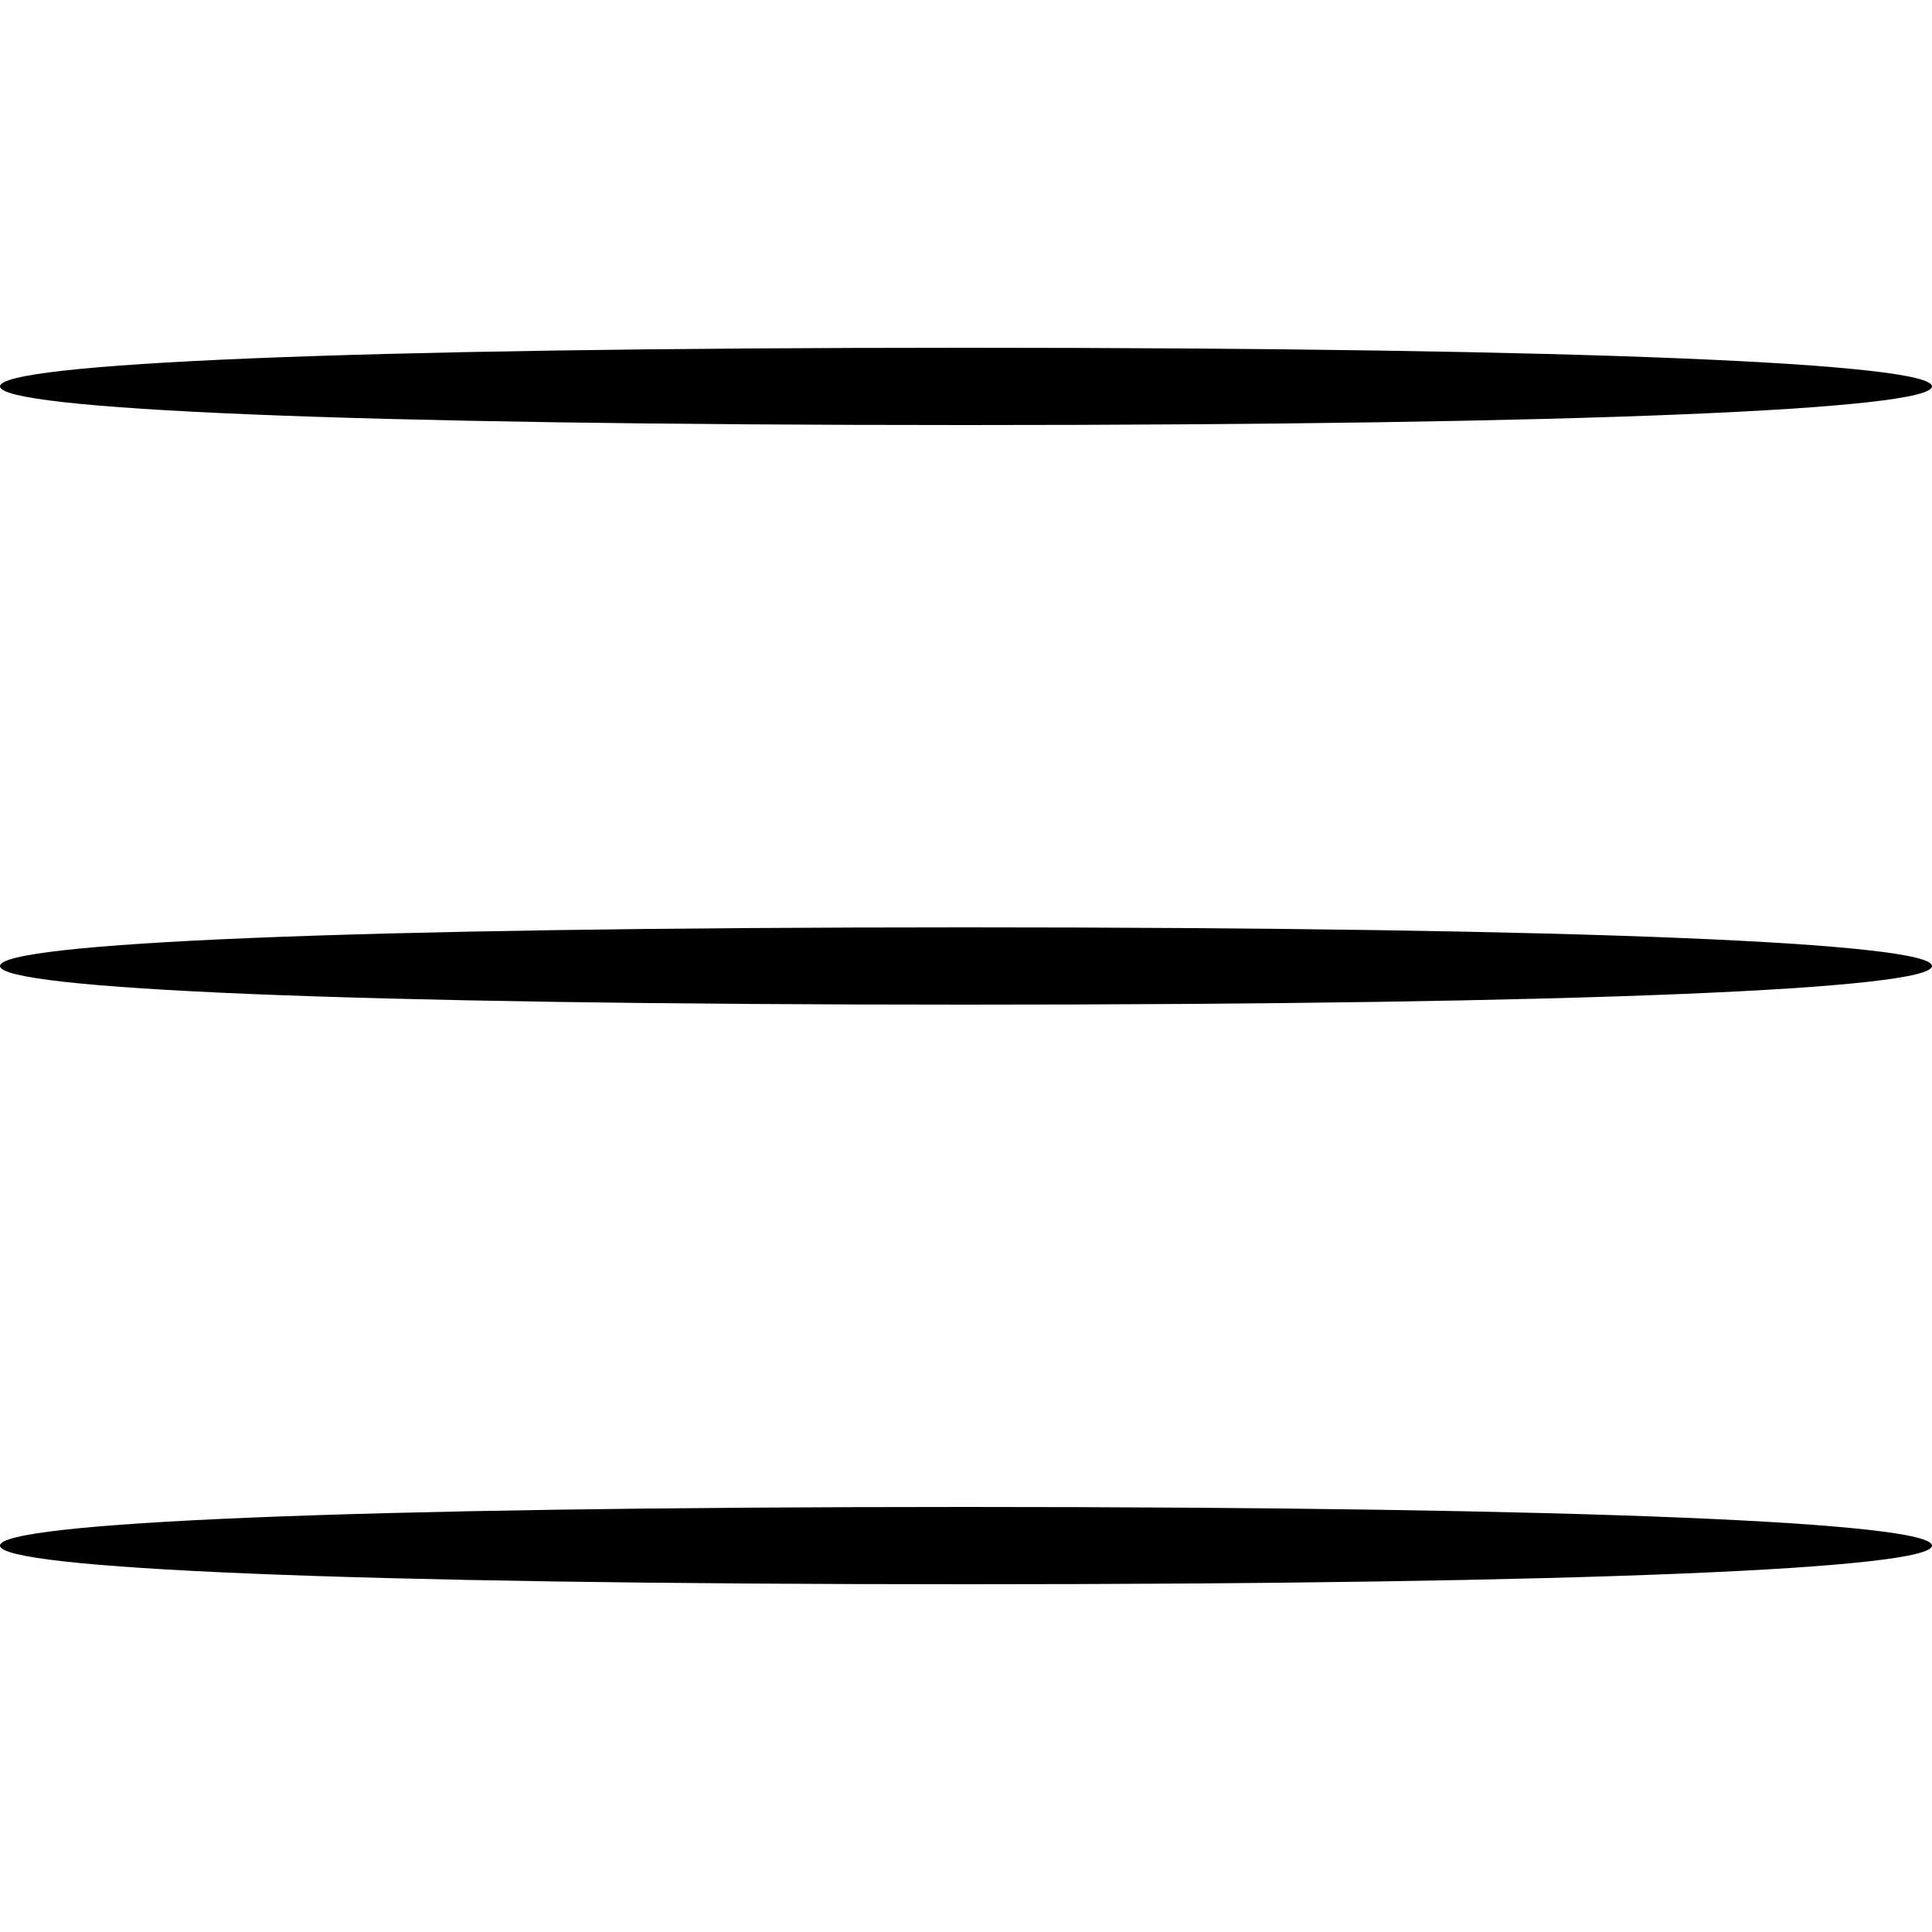 <?xml version="1.0" standalone="no"?>
<!DOCTYPE svg PUBLIC "-//W3C//DTD SVG 20010904//EN"
 "http://www.w3.org/TR/2001/REC-SVG-20010904/DTD/svg10.dtd">
<svg version="1.0" xmlns="http://www.w3.org/2000/svg"
 width="50pt" height="50pt" viewBox="0 0 50 50"
 preserveAspectRatio="xMidYMid meet">

<g transform="translate(0,50) scale(0.1,-0.1)"
fill="#000000" stroke="none">
<path d="M0 400 c0 -6 90 -10 250 -10 160 0 250 4 250 10 0 6 -90 10 -250 10
-160 0 -250 -4 -250 -10z"/>
<path d="M0 250 c0 -6 90 -10 250 -10 160 0 250 4 250 10 0 6 -90 10 -250 10
-160 0 -250 -4 -250 -10z"/>
<path d="M0 100 c0 -6 90 -10 250 -10 160 0 250 4 250 10 0 6 -90 10 -250 10
-160 0 -250 -4 -250 -10z"/>
</g>
</svg>
